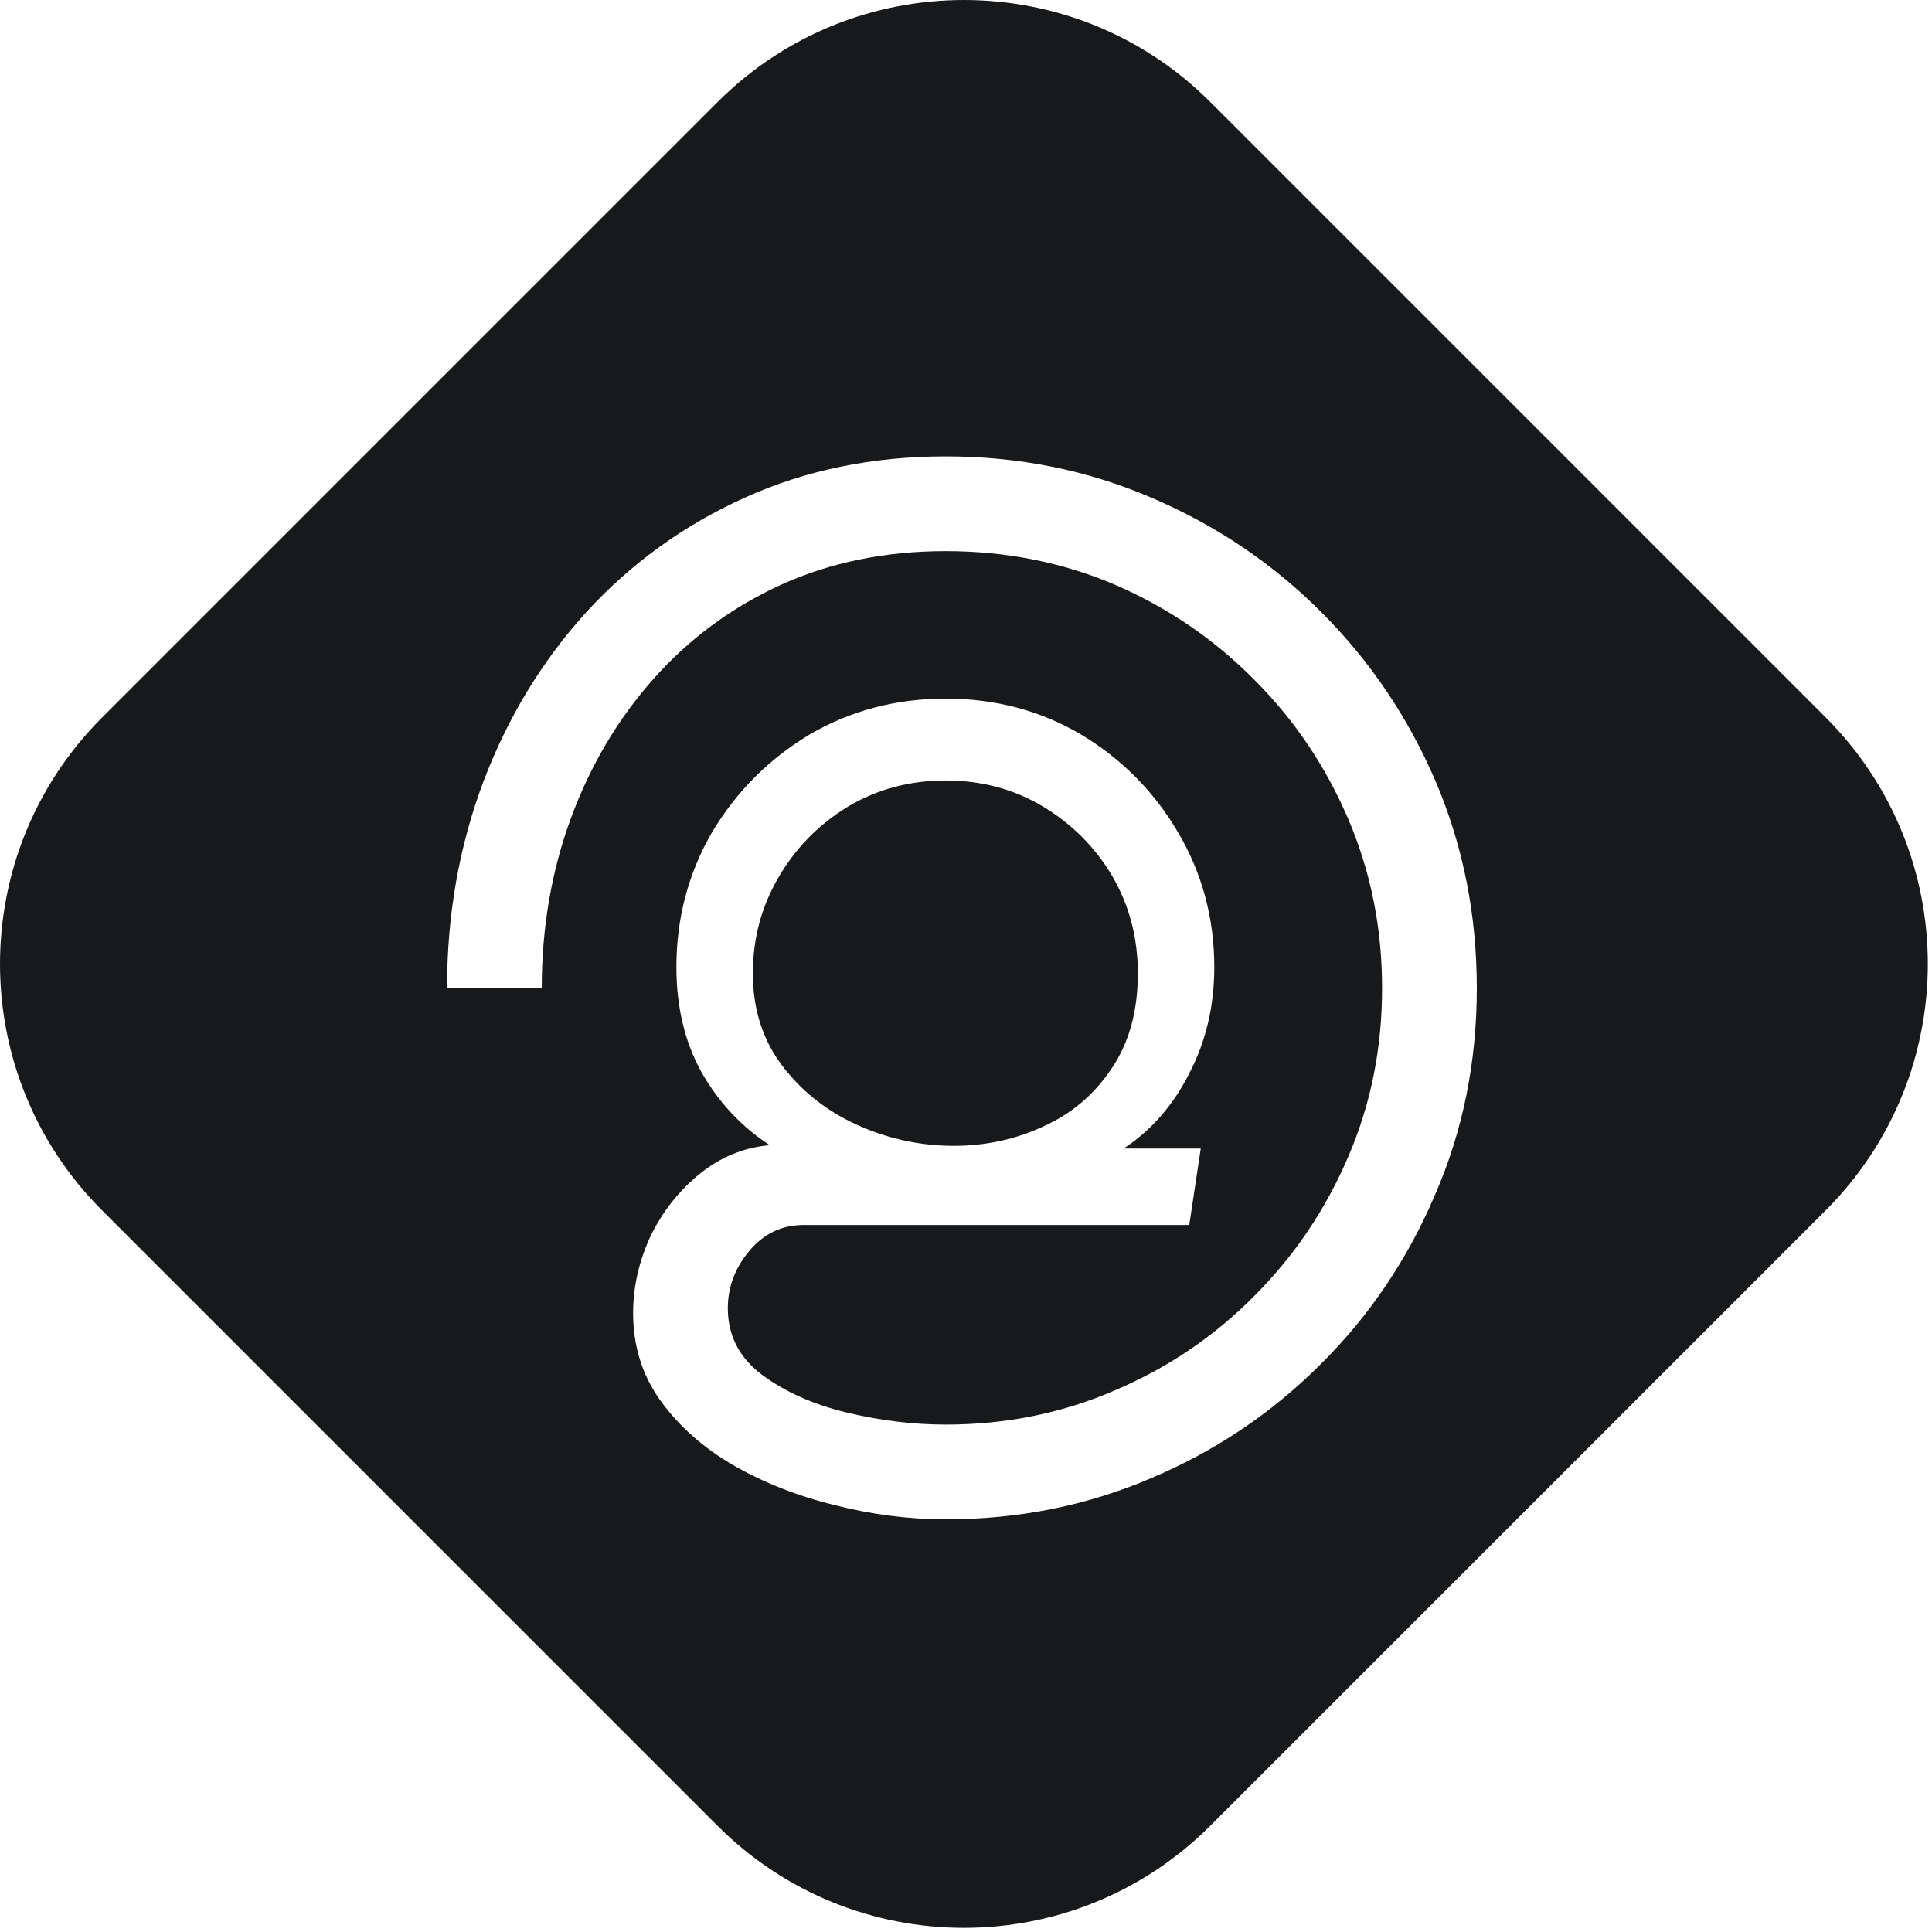 <svg width="176" height="176" viewBox="0 0 176 176" fill="none" xmlns="http://www.w3.org/2000/svg">
<path fill-rule="evenodd" clip-rule="evenodd" d="M9.298 65.368C-3.099 77.764 -3.099 97.864 9.298 110.261L65.36 166.323C77.757 178.72 97.857 178.72 110.253 166.323L166.323 110.253C178.72 97.857 178.72 77.757 166.323 65.36L110.261 9.298C97.864 -3.099 77.764 -3.099 65.368 9.298L9.298 65.368ZM44.053 71.161C41.834 77.037 40.724 83.324 40.724 90.022H49.353C49.353 84.516 50.237 79.359 52.004 74.551C53.77 69.744 56.277 65.511 59.523 61.854C62.769 58.197 66.632 55.342 71.111 53.287C75.63 51.233 80.644 50.205 86.15 50.205C91.656 50.205 96.812 51.233 101.62 53.287C106.428 55.383 110.639 58.259 114.255 61.916C117.912 65.573 120.768 69.805 122.823 74.613C124.877 79.42 125.904 84.557 125.904 90.022C125.904 95.487 124.877 100.602 122.823 105.369C120.768 110.177 117.912 114.409 114.255 118.066C110.639 121.723 106.428 124.579 101.62 126.633C96.812 128.729 91.656 129.777 86.15 129.777C83.191 129.777 80.171 129.407 77.089 128.667C74.049 127.928 71.48 126.777 69.385 125.216C67.33 123.654 66.303 121.641 66.303 119.175C66.303 117.244 66.96 115.498 68.275 113.936C69.59 112.375 71.234 111.594 73.206 111.594H108.338L109.386 104.629H102.36C104.866 102.986 106.859 100.705 108.338 97.788C109.859 94.87 110.619 91.645 110.619 88.111C110.619 83.632 109.509 79.523 107.291 75.784C105.113 72.086 102.175 69.127 98.477 66.909C94.778 64.731 90.669 63.642 86.15 63.642C81.63 63.642 77.5 64.731 73.761 66.908C70.063 69.127 67.104 72.086 64.885 75.784C62.708 79.523 61.619 83.632 61.619 88.111C61.619 91.727 62.379 94.912 63.899 97.665C65.461 100.418 67.536 102.636 70.124 104.321C67.782 104.527 65.666 105.39 63.776 106.91C61.886 108.43 60.386 110.32 59.276 112.58C58.208 114.881 57.674 117.224 57.674 119.607C57.674 122.606 58.496 125.257 60.139 127.558C61.824 129.9 64.043 131.872 66.796 133.475C69.59 135.077 72.672 136.289 76.041 137.111C79.411 137.974 82.78 138.406 86.15 138.406C92.806 138.406 99.052 137.152 104.887 134.646C110.722 132.18 115.858 128.729 120.296 124.291C124.733 119.894 128.205 114.758 130.712 108.882C133.26 103.047 134.533 96.761 134.533 90.022C134.533 83.324 133.28 77.037 130.774 71.161C128.267 65.326 124.795 60.19 120.357 55.752C115.919 51.315 110.763 47.843 104.887 45.336C99.052 42.83 92.806 41.576 86.15 41.576C79.493 41.576 73.391 42.83 67.844 45.336C62.297 47.843 57.489 51.315 53.421 55.752C49.394 60.19 46.271 65.326 44.053 71.161ZM71.234 97.048C69.467 94.706 68.584 91.912 68.584 88.666C68.584 85.502 69.364 82.584 70.926 79.913C72.487 77.243 74.583 75.106 77.212 73.503C79.883 71.901 82.862 71.1 86.15 71.1C89.396 71.1 92.334 71.88 94.963 73.442C97.634 75.044 99.75 77.16 101.312 79.79C102.873 82.461 103.654 85.42 103.654 88.666C103.654 92.117 102.853 95.014 101.25 97.356C99.689 99.698 97.634 101.445 95.087 102.595C92.539 103.787 89.807 104.383 86.889 104.383C83.849 104.383 80.91 103.746 78.075 102.472C75.281 101.198 73.001 99.39 71.234 97.048Z" fill="#17191A"/>
</svg>
